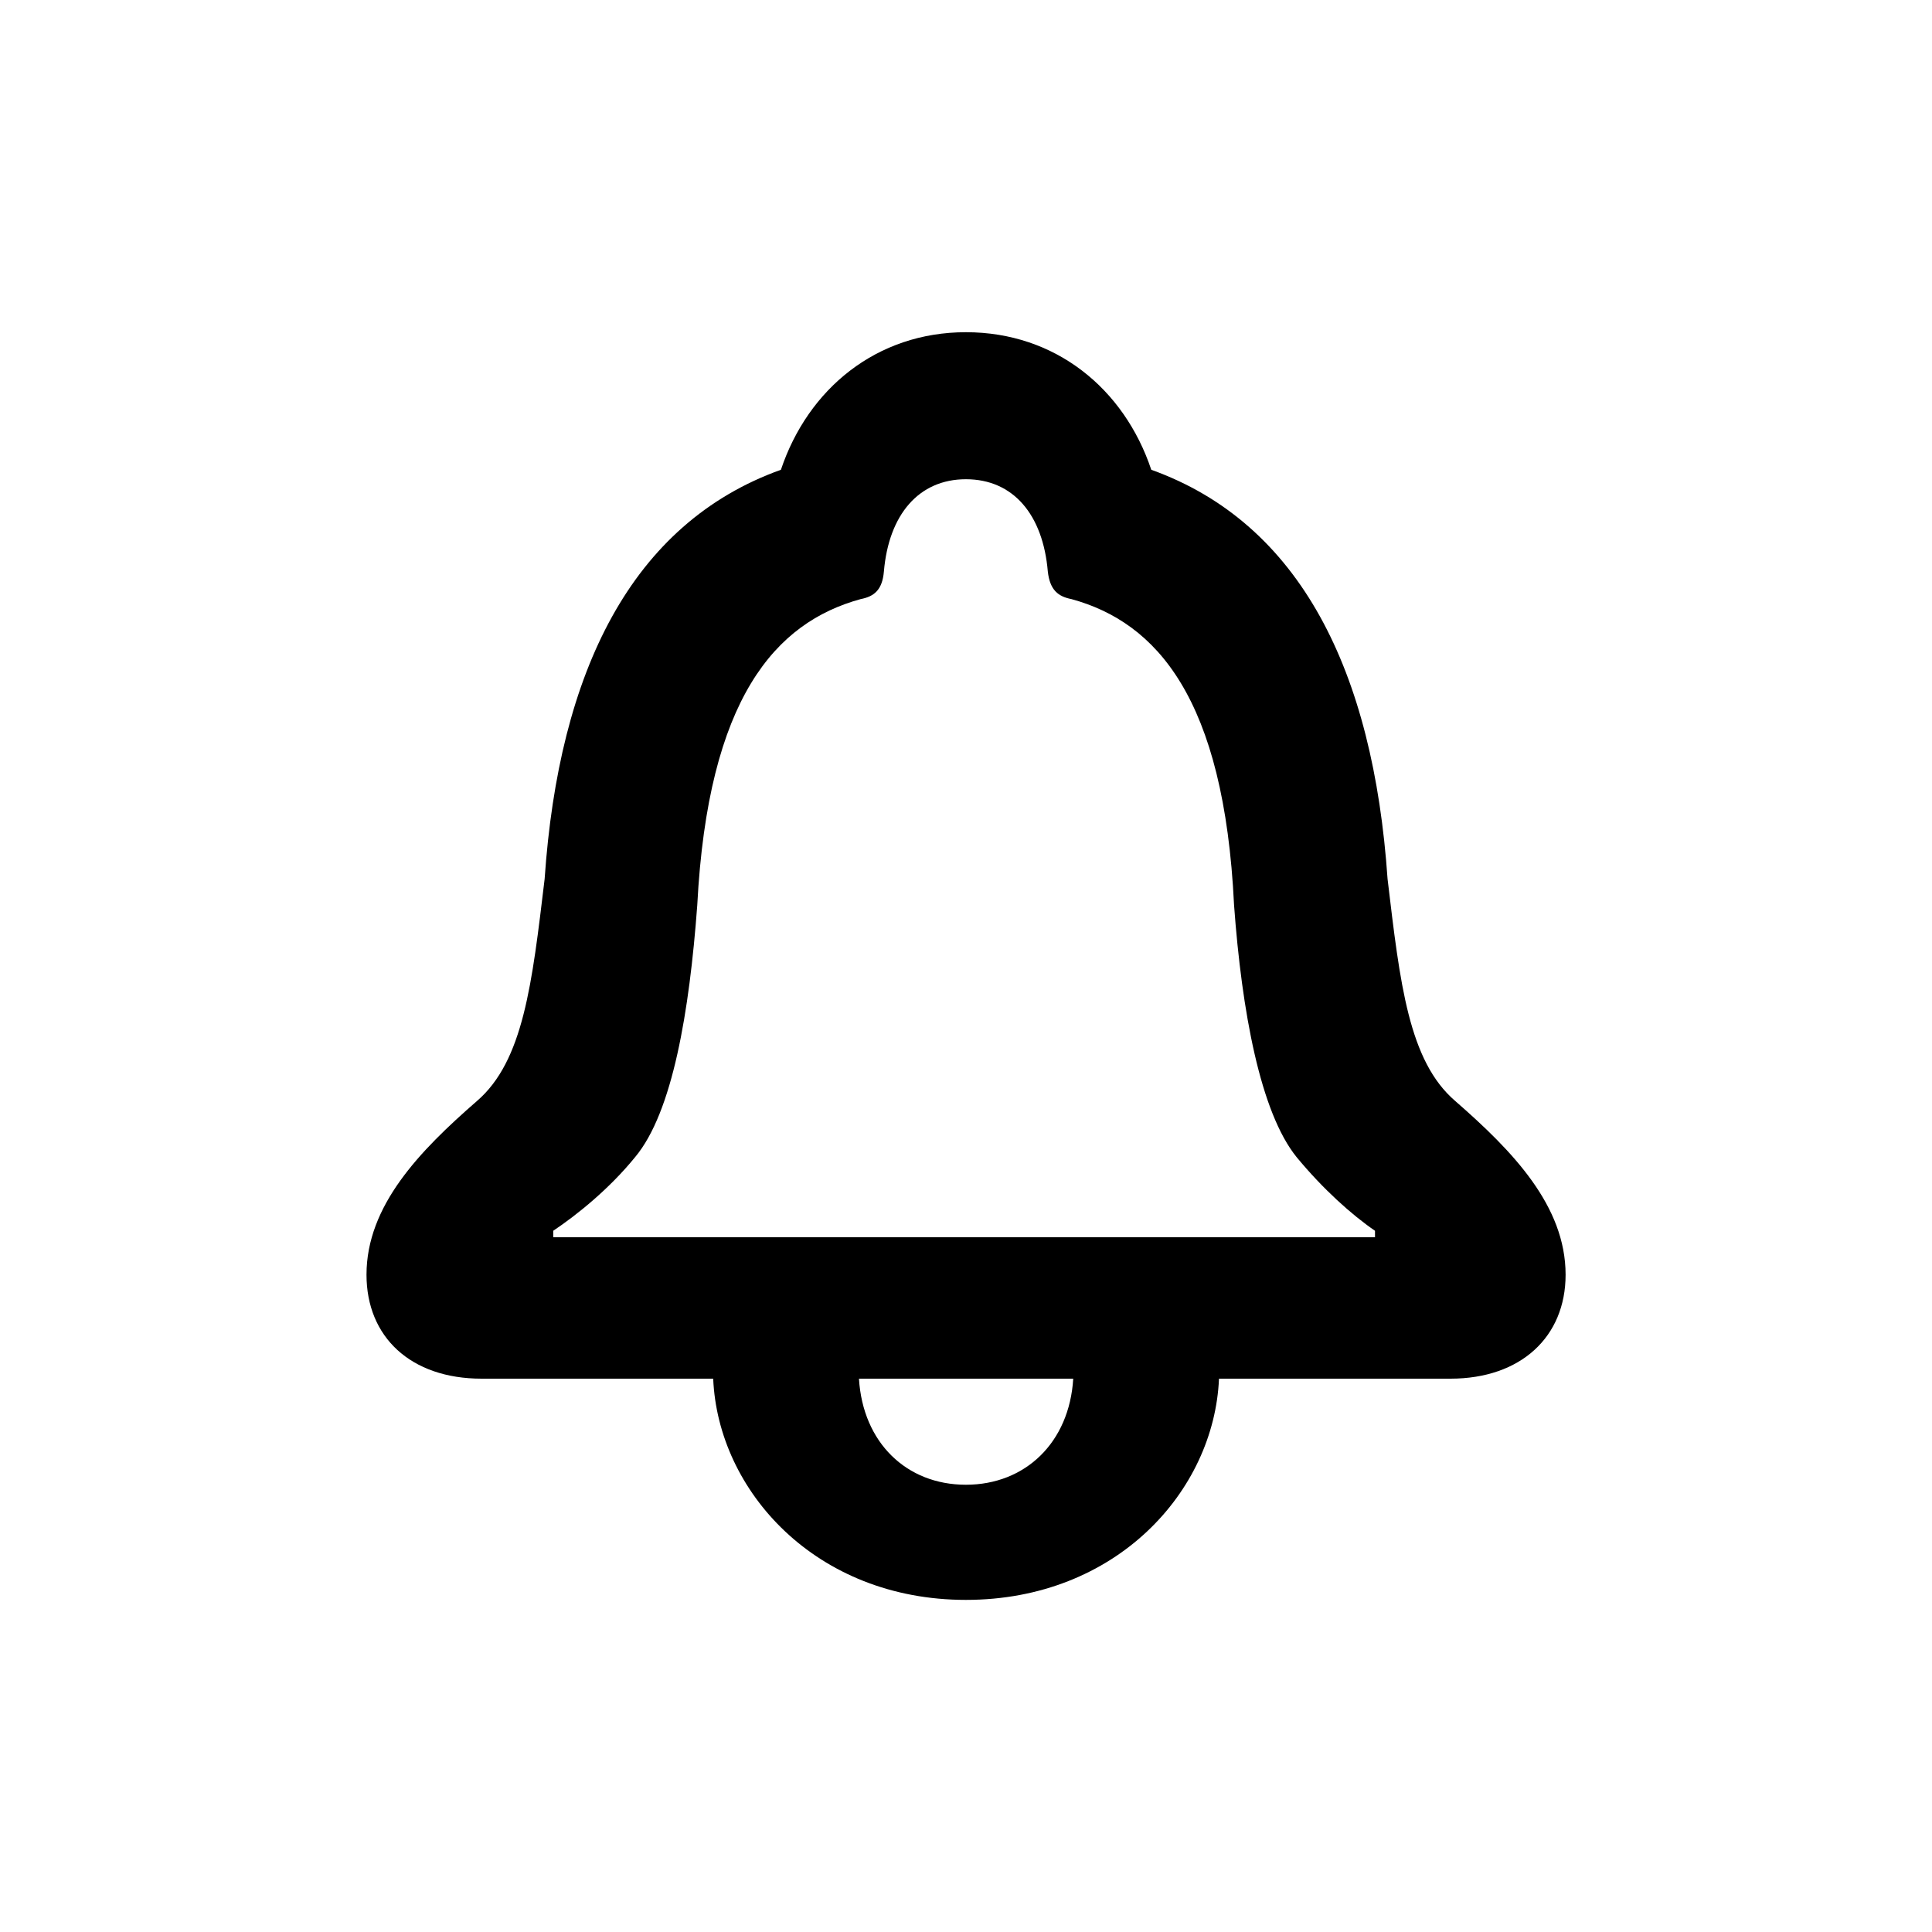 <svg width="20" height="20" viewBox="0 0 20 20" fill="currentColor" xmlns="http://www.w3.org/2000/svg">
<path d="M3.794 13.196C3.794 13.839 4.25 14.272 4.986 14.272H7.383C7.432 15.433 8.445 16.562 9.999 16.562C11.556 16.562 12.569 15.437 12.619 14.272H15.015C15.743 14.272 16.207 13.839 16.207 13.196C16.207 12.482 15.658 11.915 15.065 11.398C14.582 10.983 14.493 10.184 14.364 9.099C14.216 6.948 13.462 5.417 11.918 4.863C11.637 4.024 10.927 3.439 9.999 3.439C9.075 3.439 8.365 4.024 8.084 4.863C6.539 5.417 5.785 6.948 5.638 9.099C5.508 10.184 5.419 10.983 4.937 11.398C4.343 11.915 3.794 12.482 3.794 13.196ZM5.727 12.808V12.741C5.973 12.576 6.307 12.308 6.575 11.978C6.963 11.514 7.137 10.469 7.218 9.371C7.329 7.224 8.03 6.443 8.909 6.202C9.048 6.175 9.133 6.109 9.15 5.917C9.2 5.327 9.512 4.961 9.999 4.961C10.489 4.961 10.797 5.327 10.847 5.917C10.869 6.109 10.954 6.175 11.092 6.202C11.971 6.443 12.672 7.224 12.775 9.371C12.855 10.469 13.047 11.514 13.422 11.978C13.694 12.308 13.993 12.576 14.234 12.741V12.808H5.727ZM8.892 14.272H11.11C11.07 14.933 10.614 15.37 9.999 15.37C9.383 15.37 8.932 14.933 8.892 14.272Z" fill="currentColor"/>
</svg>
